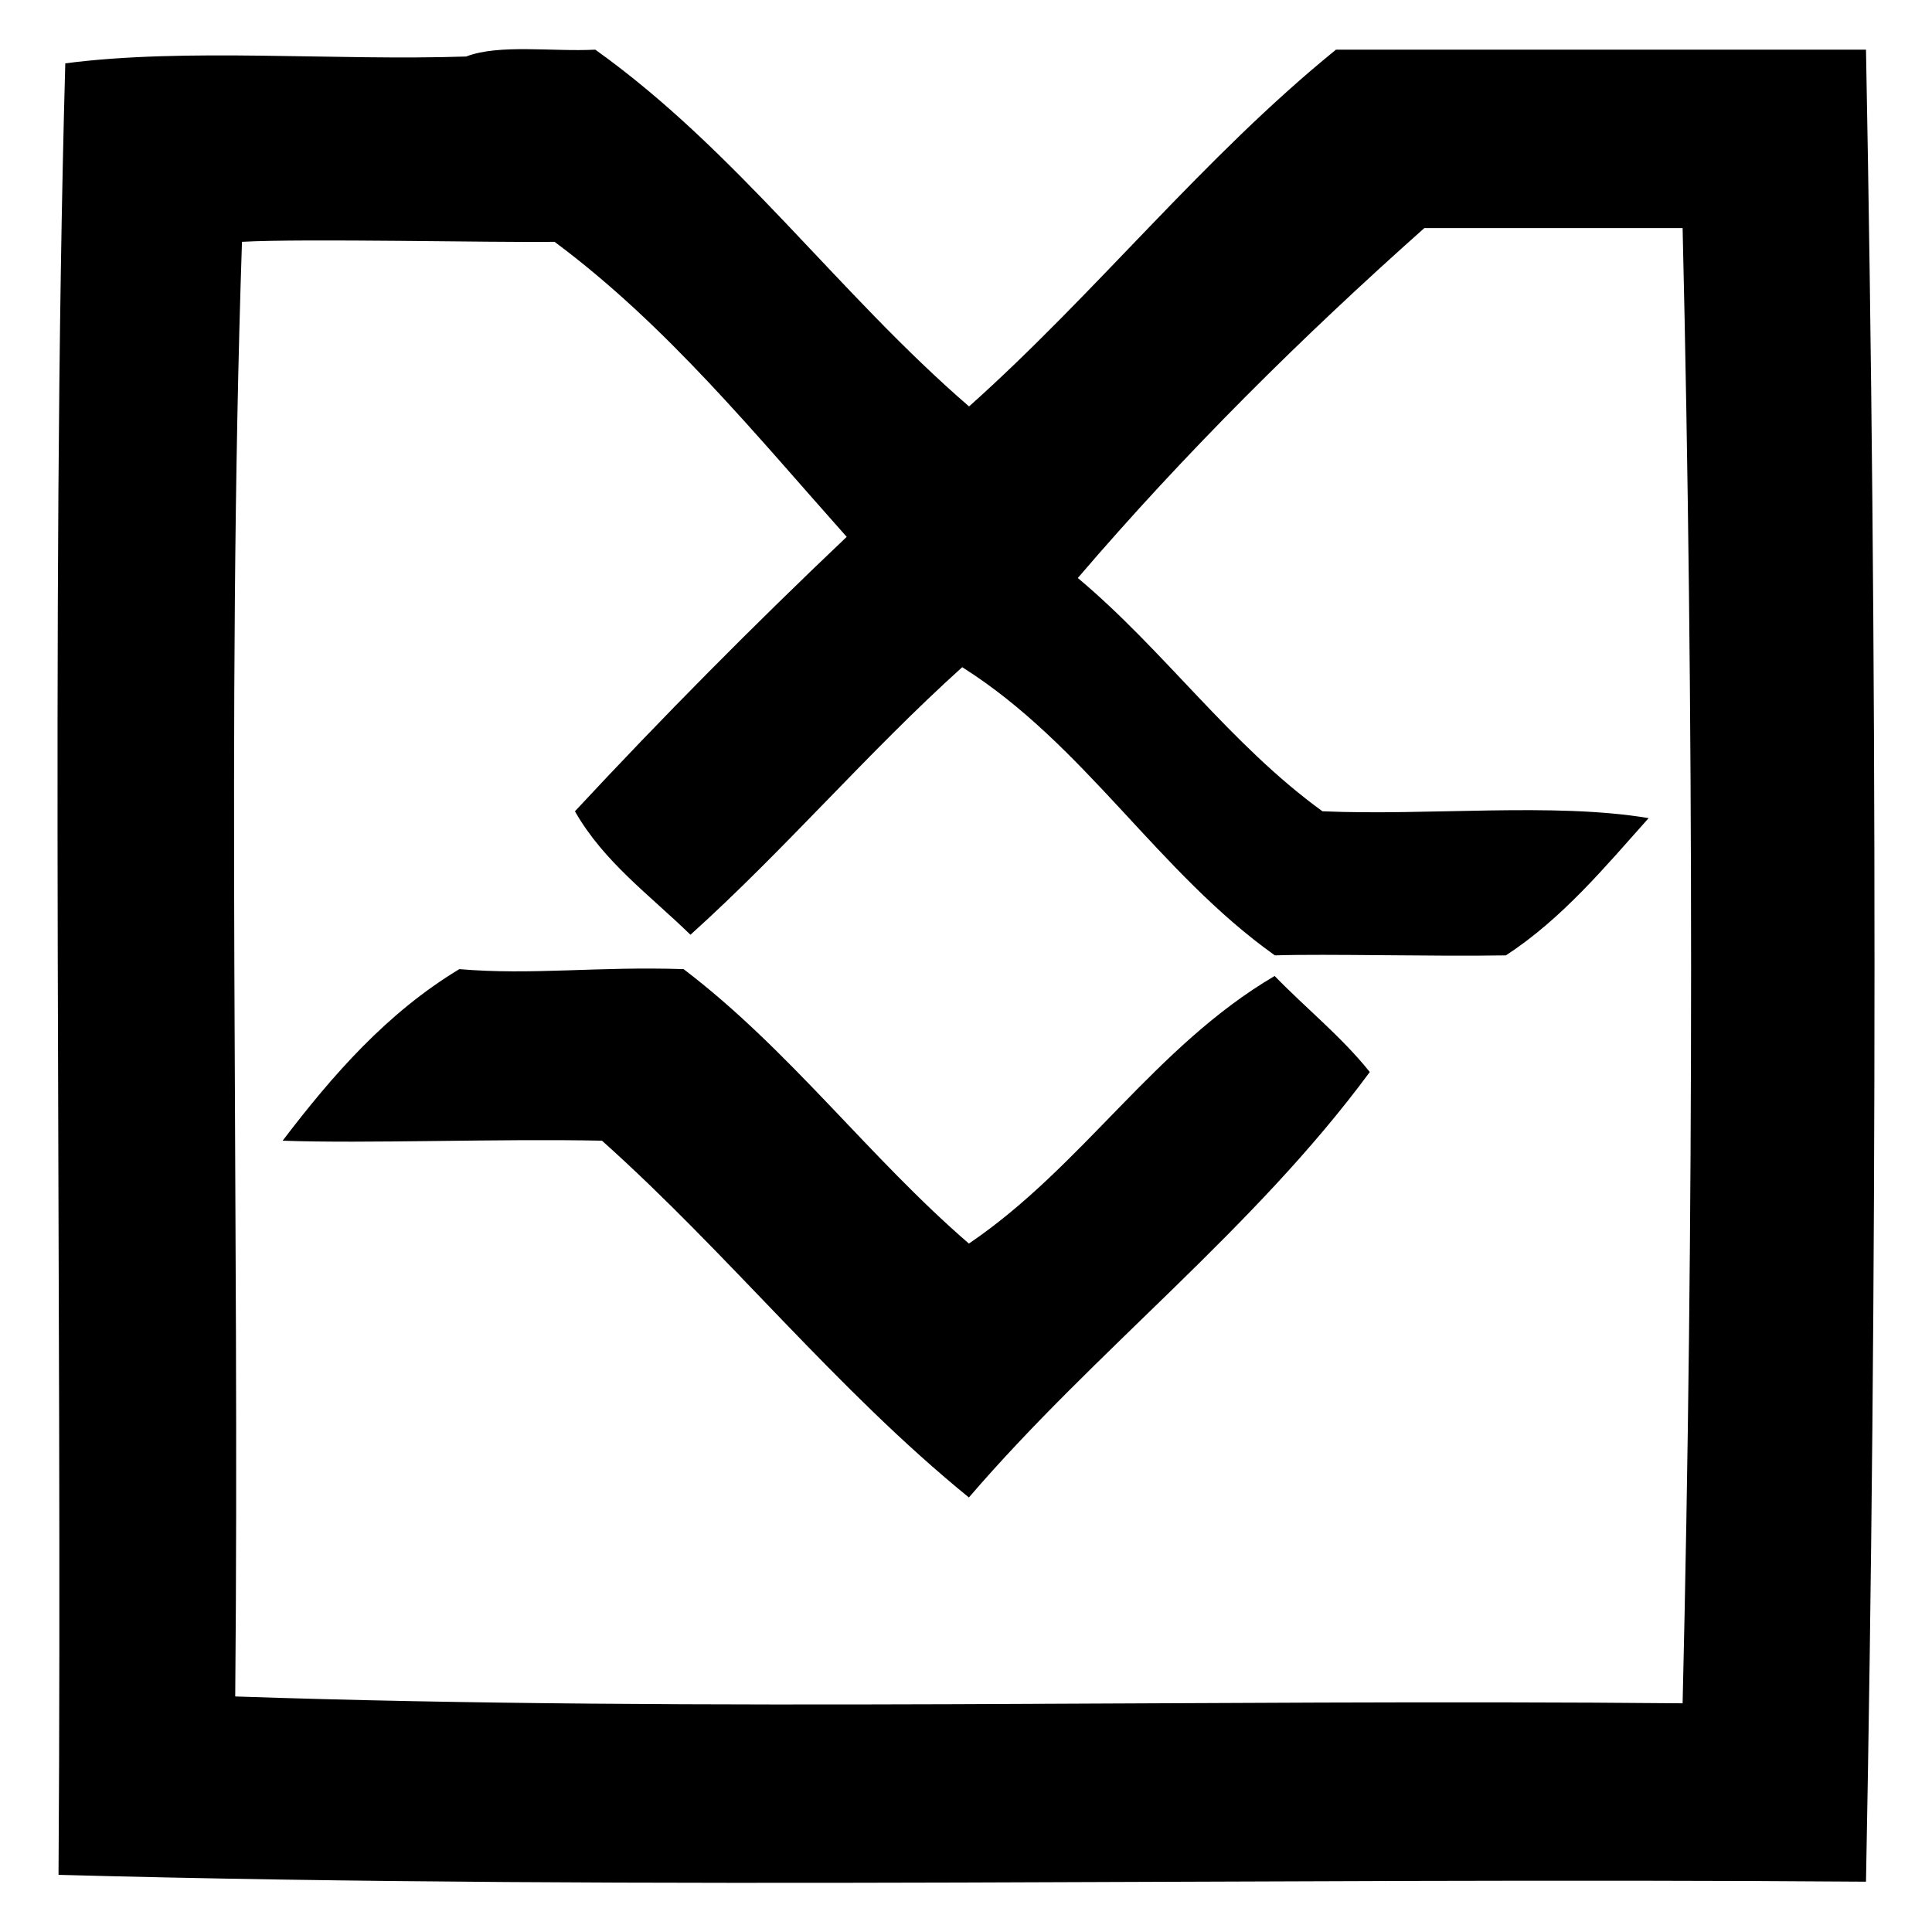 <?xml version="1.0" encoding="UTF-8" standalone="no"?>
<!-- Generator: Adobe Illustrator 15.1.0, SVG Export Plug-In . SVG Version: 6.00 Build 0)  -->

<svg
   xmlns:dc="http://purl.org/dc/elements/1.1/"
   xmlns:cc="http://creativecommons.org/ns#"
   xmlns:rdf="http://www.w3.org/1999/02/22-rdf-syntax-ns#"
   xmlns:svg="http://www.w3.org/2000/svg"
   xmlns="http://www.w3.org/2000/svg"
   xmlns:sodipodi="http://sodipodi.sourceforge.net/DTD/sodipodi-0.dtd"
   xmlns:inkscape="http://www.inkscape.org/namespaces/inkscape"
   version="1.1"
   id="Layer_1"
   x="0px"
   y="0px"
   width="24"
   height="24"
   viewBox="0 0 24 24"
   enable-background="new 0 0 500 500"
   xml:space="preserve"
   inkscape:version="0.48.5 r10040"
   sodipodi:docname="sanat_o_madan.svg"><defs
     id="defs3602" /><sodipodi:namedview
     pagecolor="#ffffff"
     bordercolor="#666666"
     borderopacity="1"
     objecttolerance="10"
     gridtolerance="10"
     guidetolerance="10"
     inkscape:pageopacity="0"
     inkscape:pageshadow="2"
     inkscape:window-width="657"
     inkscape:window-height="480"
     id="namedview3600"
     showgrid="false"
     inkscape:zoom="2.6700352"
     inkscape:cx="-3.8533055"
     inkscape:cy="23.251068"
     inkscape:window-x="0"
     inkscape:window-y="27"
     inkscape:window-maximized="0"
     inkscape:current-layer="Layer_1" /><path
     clip-rule="evenodd"
     d="m 12.038,5.049 c 1.583,-1.414 2.905,-3.09 4.558,-4.432 2.195,0 4.389,0 6.584,0 0.141,7.388 0.141,15.37 0,22.758 C 15.724,23.318 8.042,23.489 0.727,23.29 0.777,16.041 0.623,7.501 0.811,0.787 2.304,0.591 4.158,0.757 5.791,0.702 6.198,0.545 6.86,0.644 7.395,0.617 9.158,1.876 10.415,3.648 12.038,5.049 z m 5.656,-2.216 c -1.526,1.357 -2.974,2.792 -4.305,4.347 1.076,0.902 1.892,2.067 3.039,2.898 1.323,0.057 2.87,-0.113 4.052,0.085 -0.547,0.612 -1.072,1.247 -1.773,1.705 -0.923,0.015 -2.219,-0.021 -2.87,0 C 14.383,10.835 13.477,9.25 11.953,8.288 10.778,9.347 9.752,10.554 8.577,11.612 8.077,11.123 7.501,10.709 7.142,10.078 8.232,8.906 9.358,7.77 10.518,6.669 9.372,5.383 8.282,4.04 6.889,3.004 c -0.777,0.011 -3.103,-0.043 -3.883,0 -0.197,5.853 -0.028,12.075 -0.084,18.07 5.824,0.199 12.015,0.029 17.98,0.085 0.141,-5.91 0.14,-12.416 0,-18.326 -1.069,0 -2.138,0 -3.208,0 z M 8.492,12.039 c -1.066,-0.036 -1.877,0.077 -2.786,0 -0.898,0.542 -1.571,1.312 -2.195,2.131 1.039,0.038 2.663,-0.027 3.967,0 1.582,1.414 2.906,3.089 4.558,4.432 1.581,-1.841 3.527,-3.315 4.98,-5.285 -0.352,-0.44 -0.792,-0.791 -1.182,-1.193 -1.494,0.878 -2.384,2.366 -3.798,3.324 C 10.793,14.375 9.808,13.04 8.492,12.039 z"
     id="path3598"
     inkscape:connector-curvature="0"
     style="fill-rule:evenodd" /></svg>
